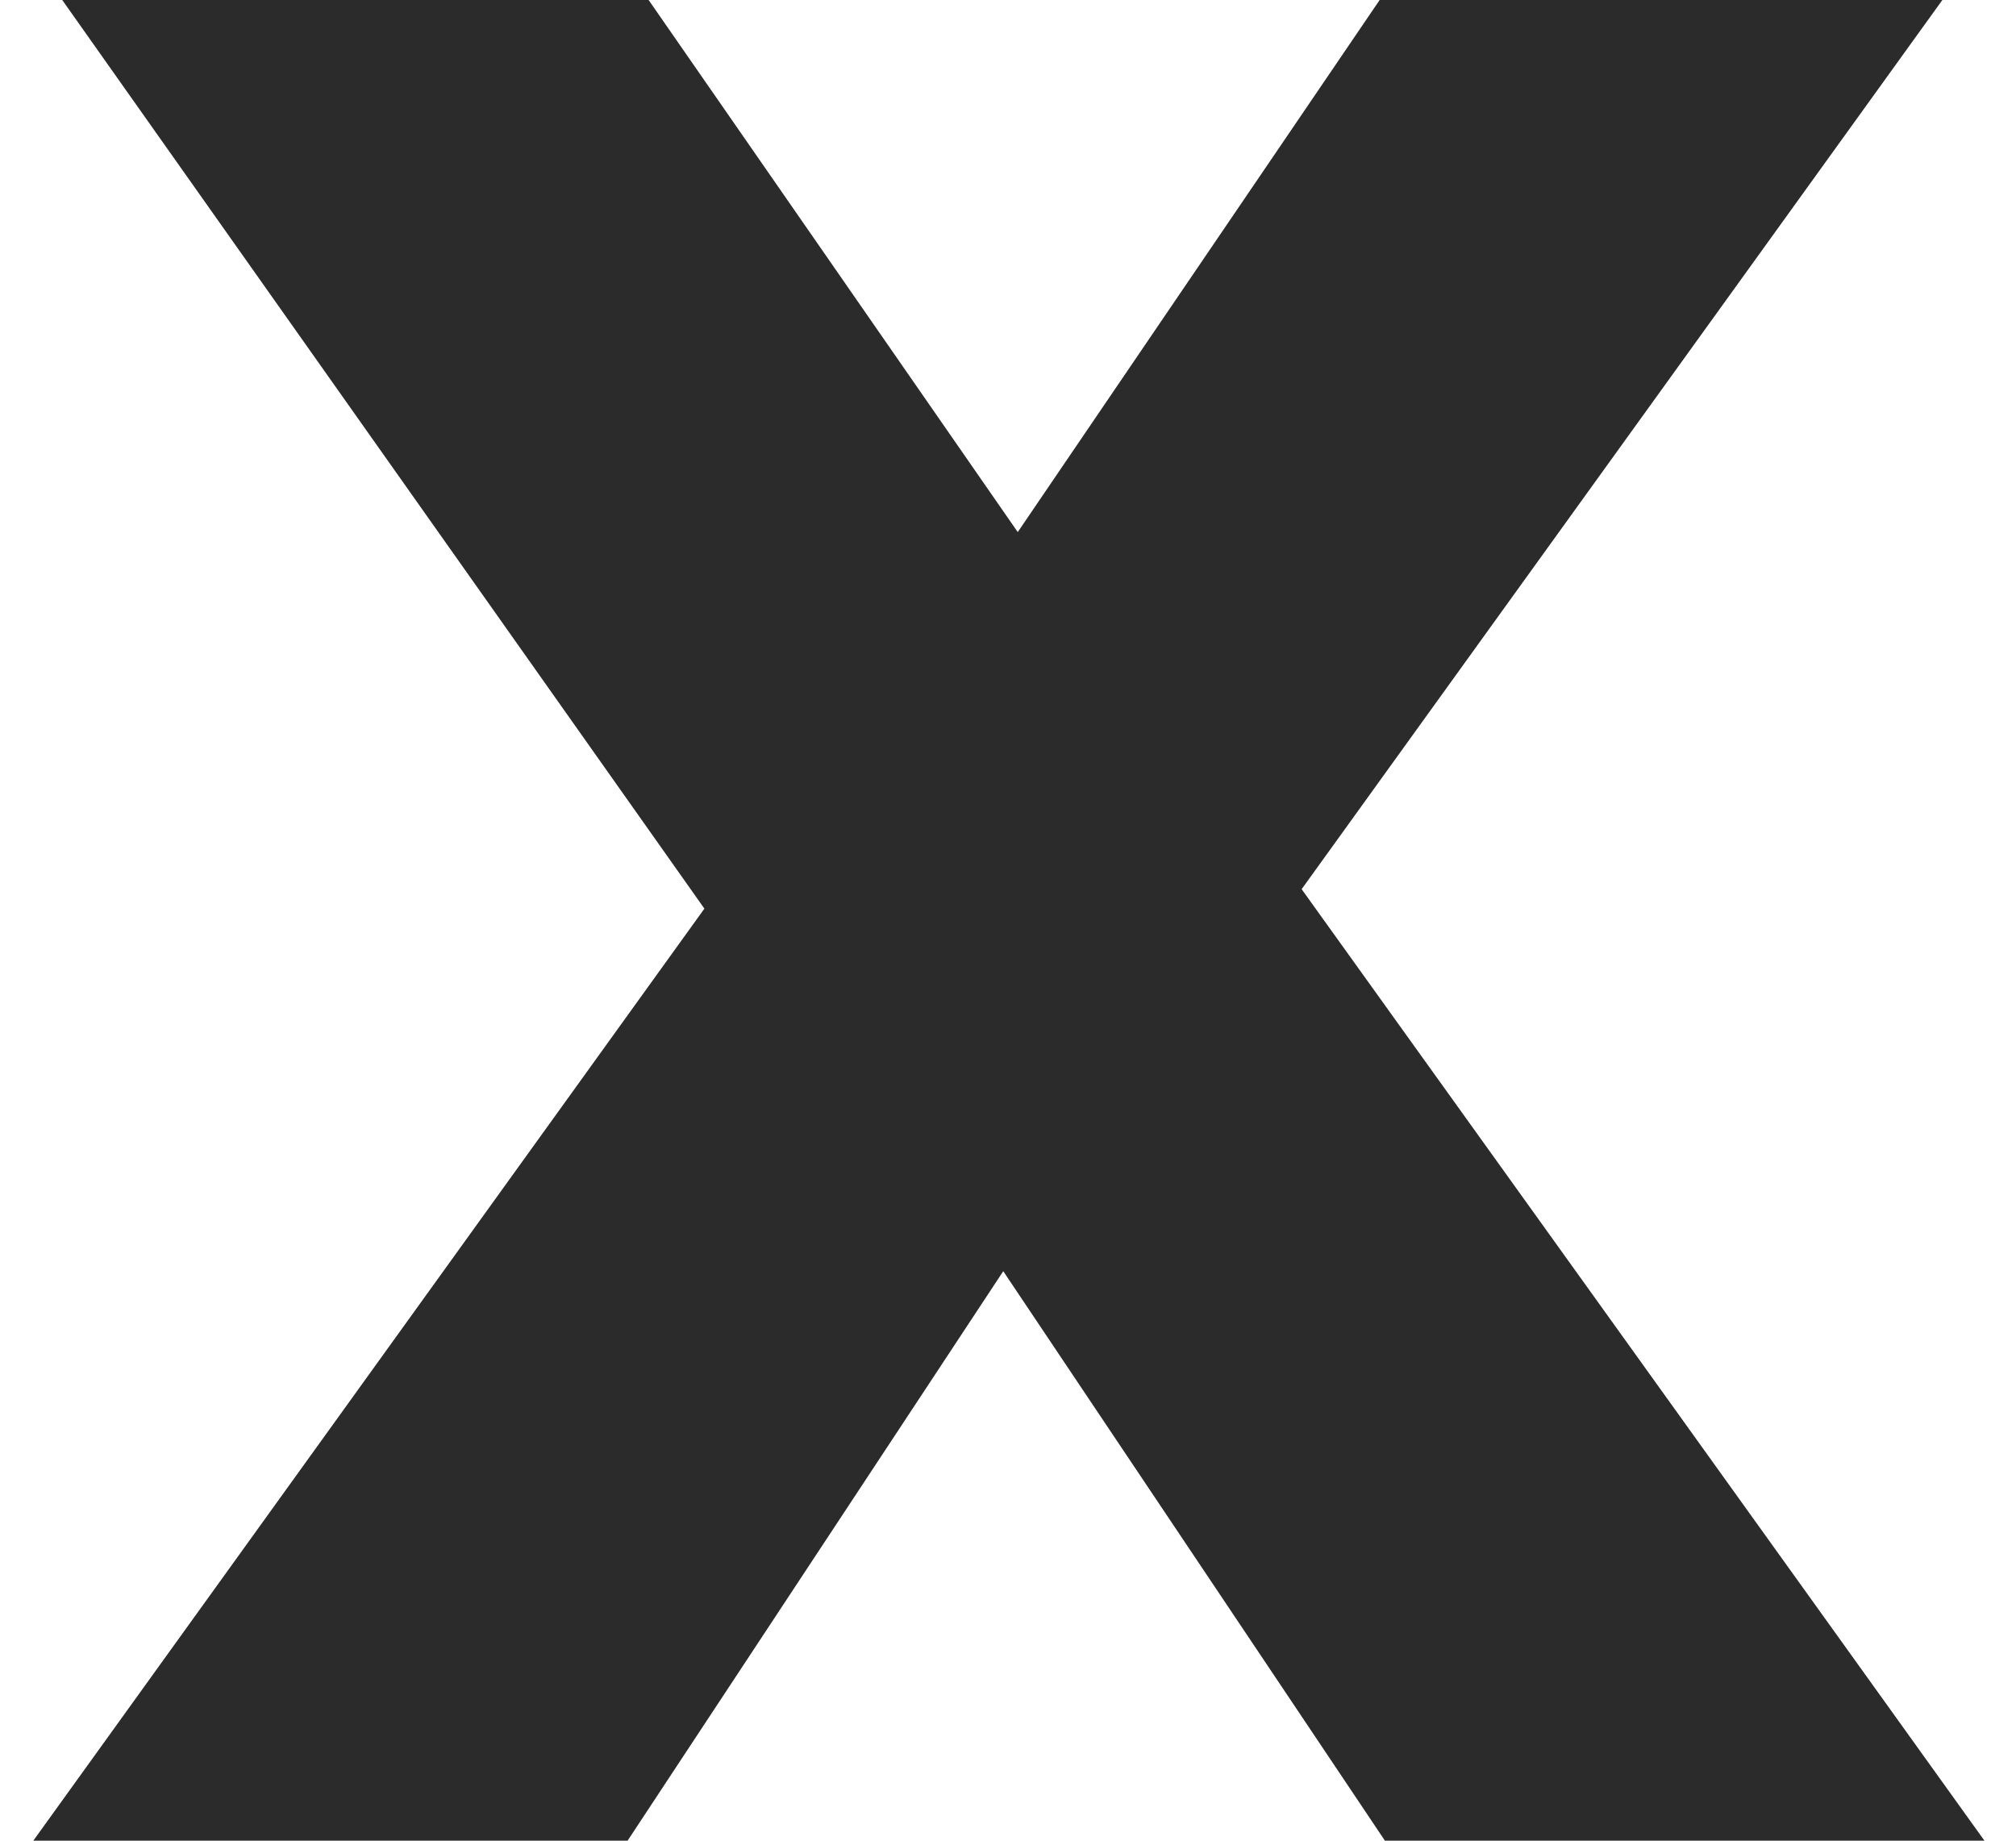 <svg width="23" height="21" viewBox="0 0 23 21" fill="none" xmlns="http://www.w3.org/2000/svg">
<path d="M0.38 21L9.56 8.25L9.53 12.48L0.71 -1.43051e-06H7.4L13.04 8.13L10.19 8.16L15.74 -1.43051e-06H22.16L13.34 12.24V8.04L22.64 21H15.8L10.07 12.45H12.8L7.16 21H0.38Z" fill="#2B2B2B"/>
</svg>
